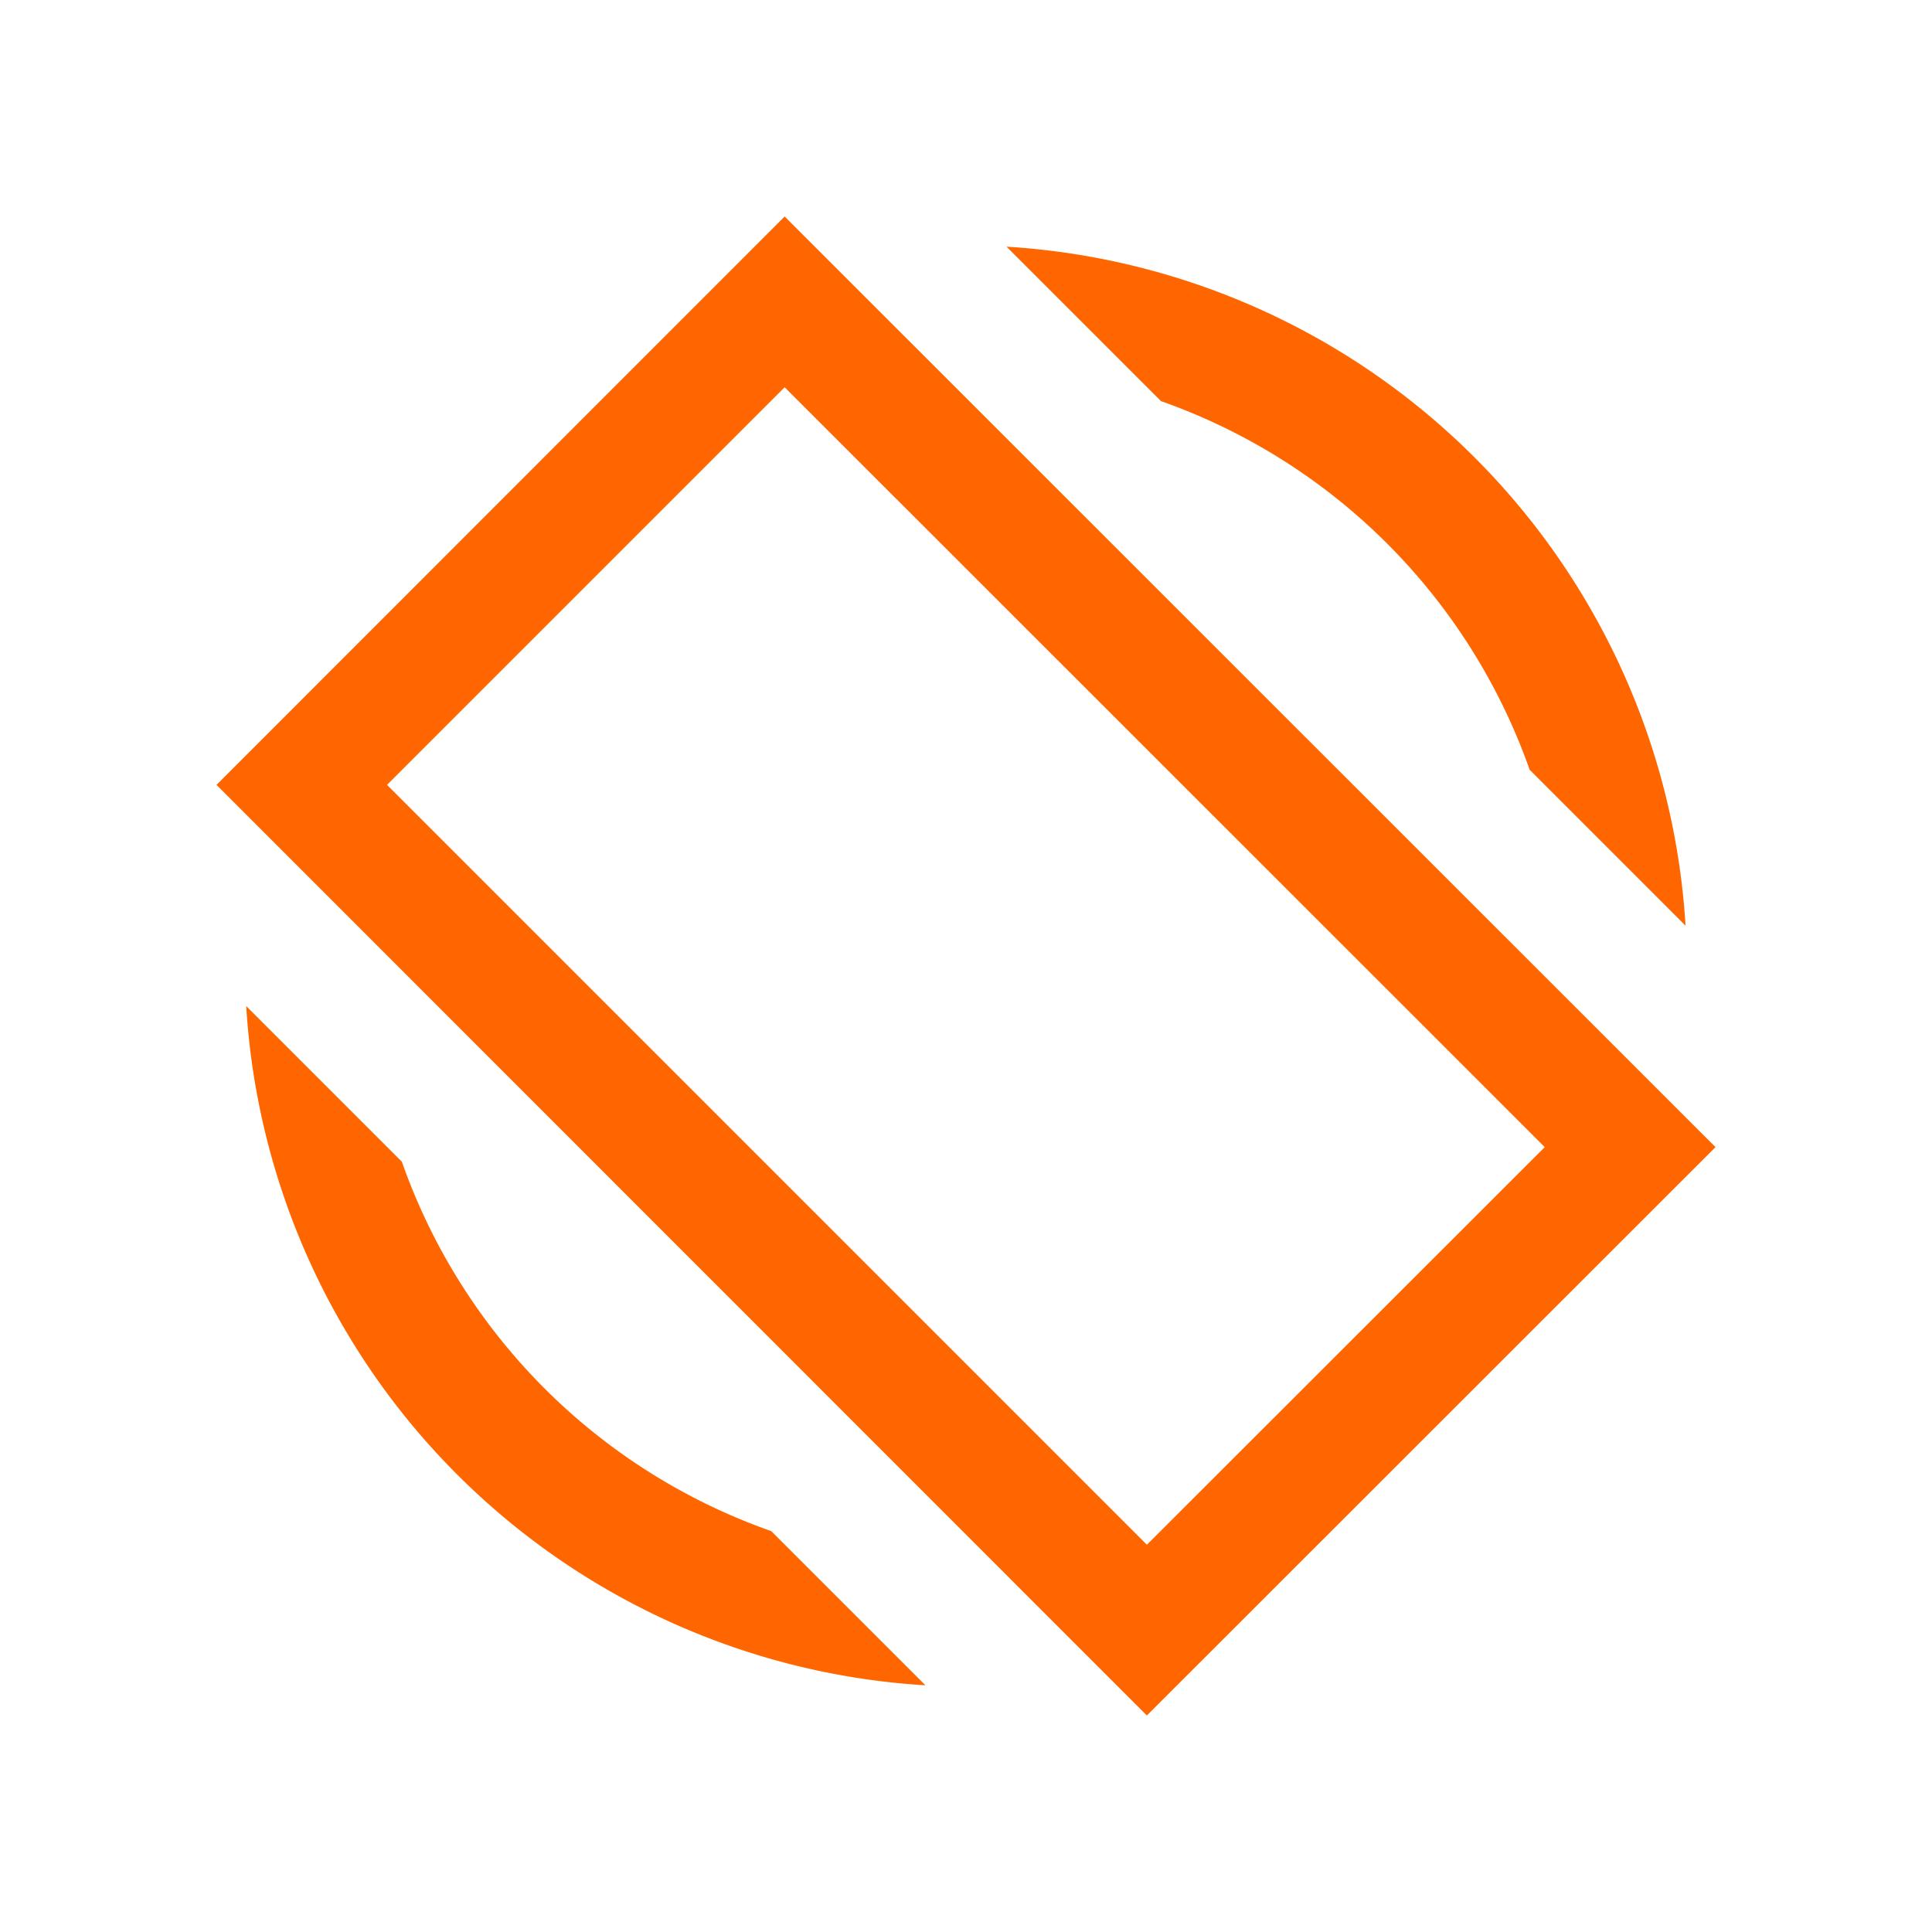 <svg viewBox="0 0 16 16" xmlns="http://www.w3.org/2000/svg">
    <style type="text/css" id="current-color-scheme">
        .ColorScheme-Text {
            color:#232629;
        }
    </style>
    <g class="ColorScheme-Text" fill="#ff6600">
        <path d="m6.498 1.793-4.705 4.707 7.705 7.707 4.709-4.707zm0 1.414 6.295 6.293-3.295 3.293-6.293-6.293z"/>
        <path d="m2.039 8.332a6 6 0 0 0 5.625 5.625l-1.277-1.277a5 5 0 0 1-3.059-3.059z"/>
        <path d="m8.336 2.043 1.279 1.279a5 5 0 0 1 3.053 3.053l1.291 1.291a6 6 0 0 0-5.623-5.623z"/>
    </g>
</svg>

